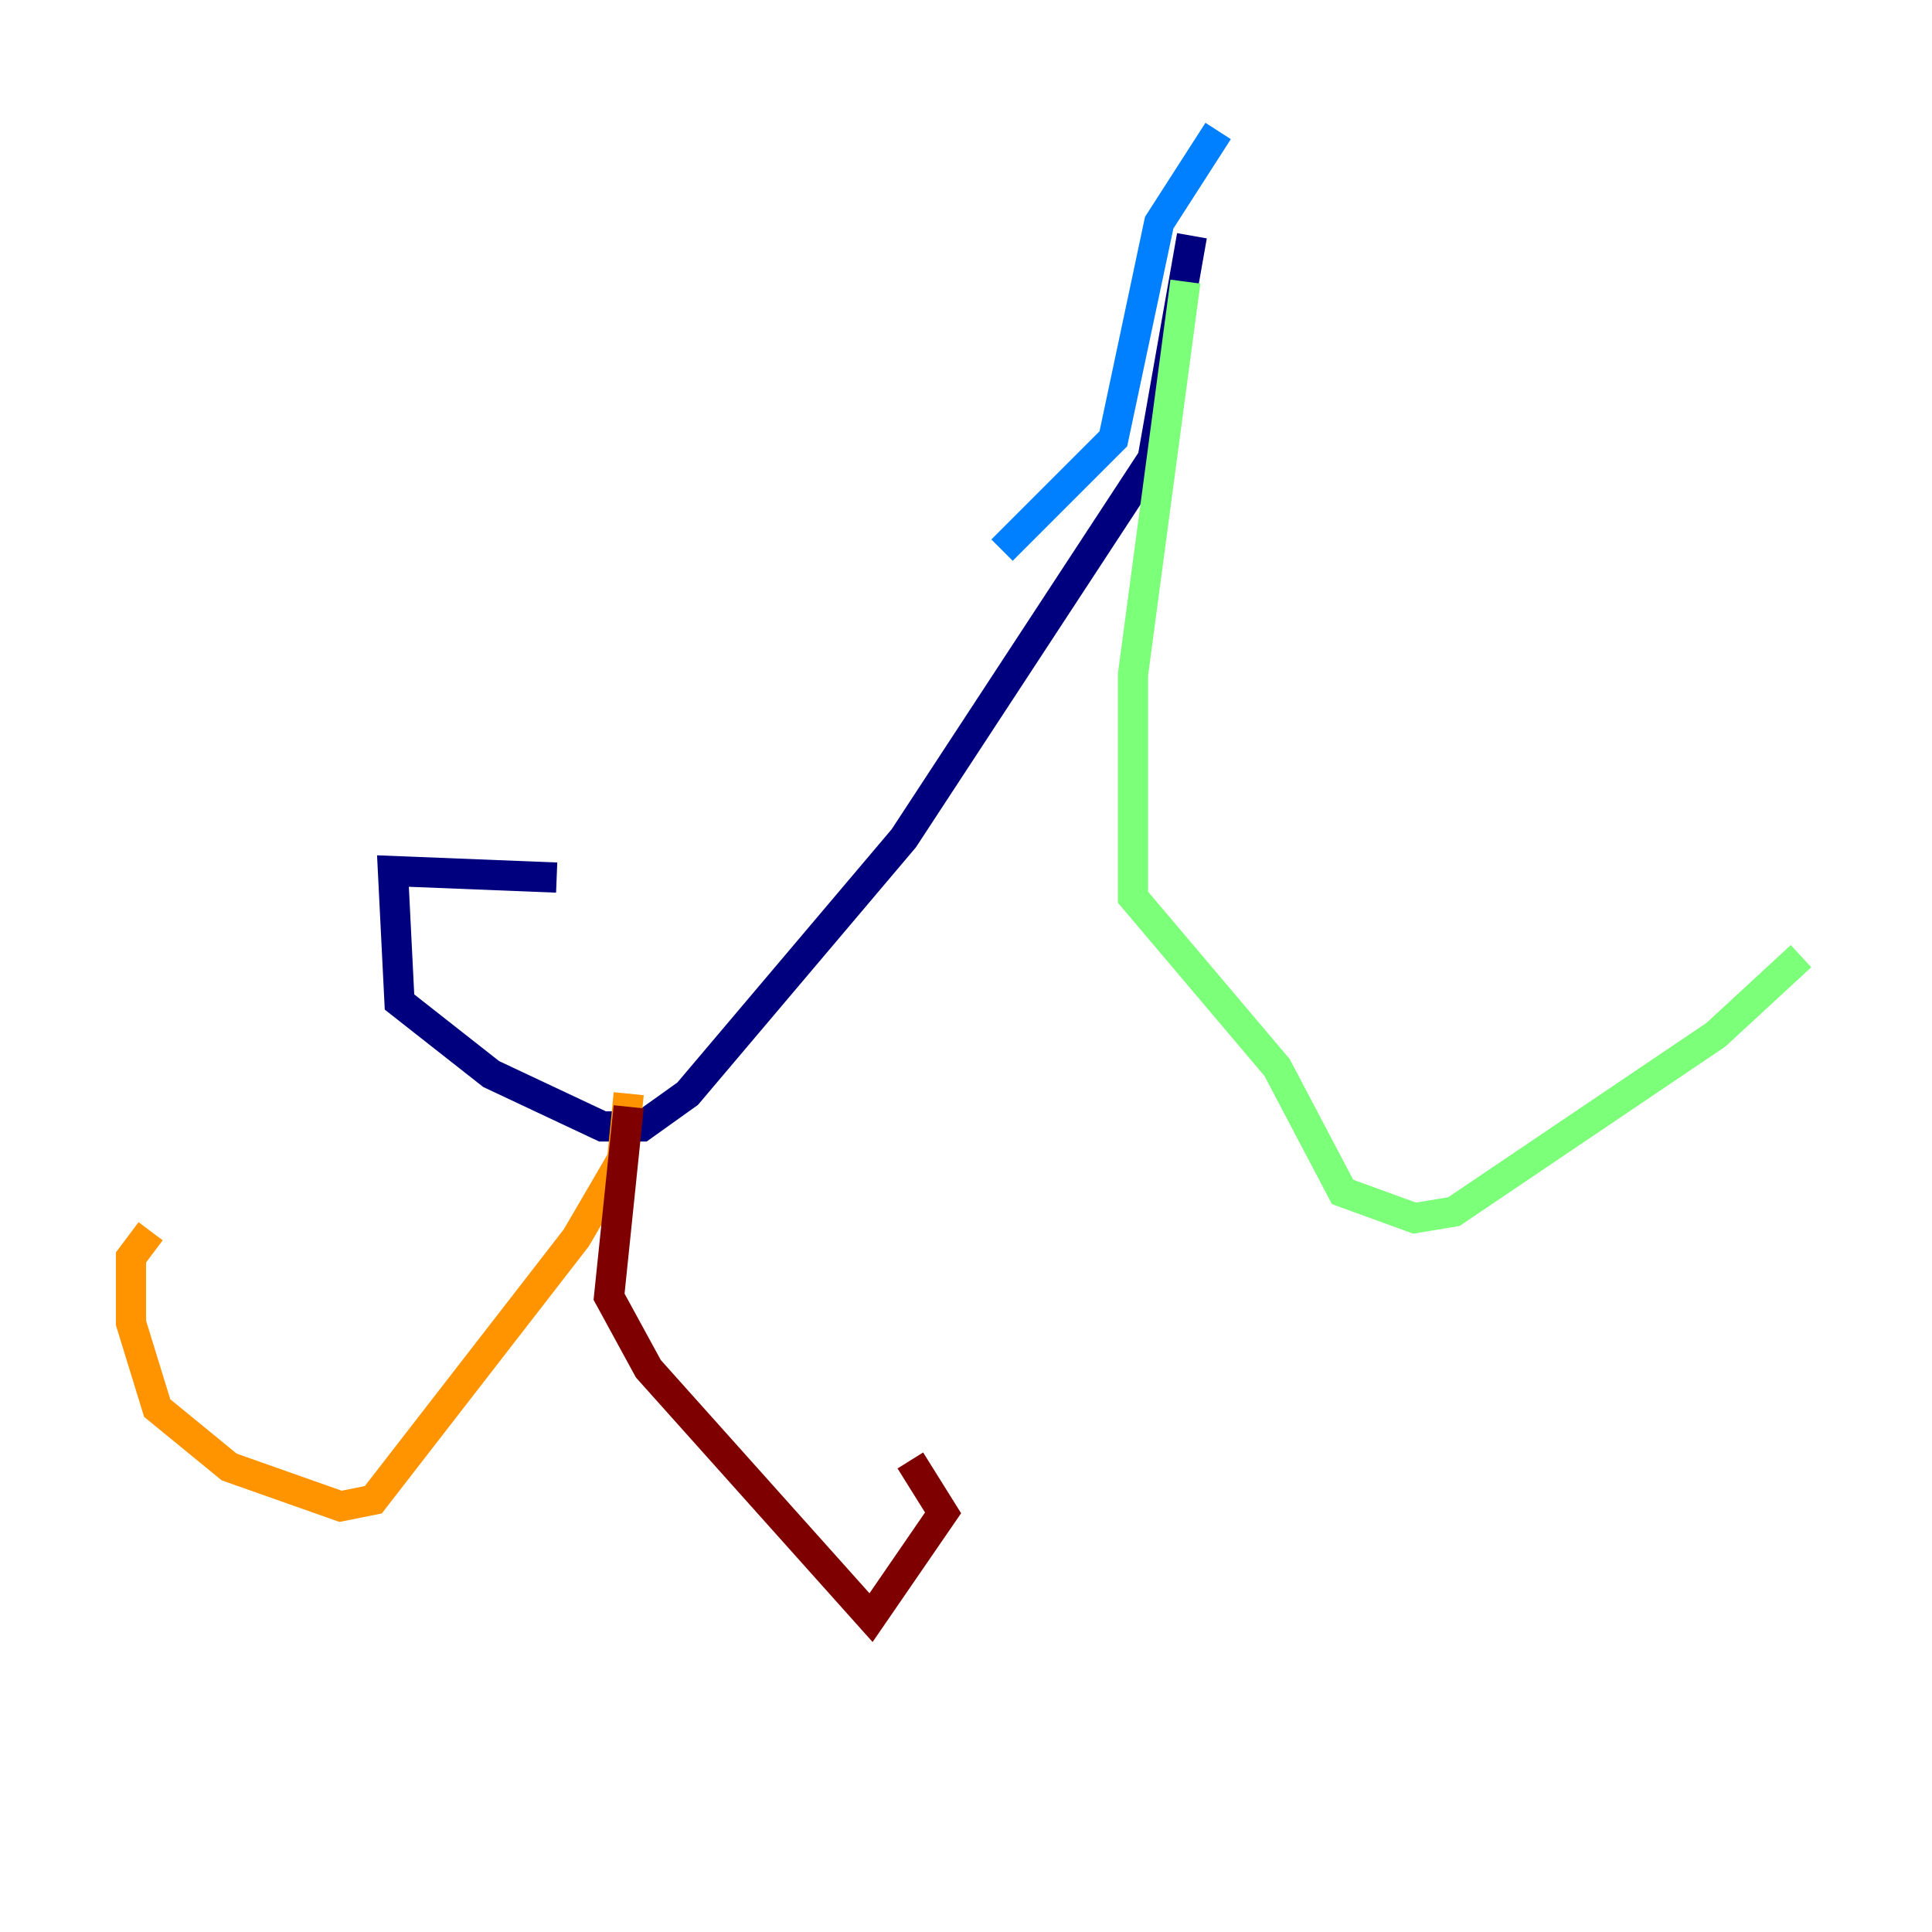 <?xml version="1.0" encoding="utf-8" ?>
<svg baseProfile="tiny" height="128" version="1.2" viewBox="0,0,128,128" width="128" xmlns="http://www.w3.org/2000/svg" xmlns:ev="http://www.w3.org/2001/xml-events" xmlns:xlink="http://www.w3.org/1999/xlink"><defs /><polyline fill="none" points="78.969,15.62 76.366,30.373 59.878,55.539 45.559,72.461 42.522,74.63 39.919,74.63 32.542,71.159 26.468,66.386 26.034,57.709 36.881,58.142" stroke="#00007f" stroke-width="2" /><polyline fill="none" points="66.386,36.447 73.763,29.071 76.8,14.752 80.705,8.678" stroke="#0080ff" stroke-width="2" /><polyline fill="none" points="78.536,18.658 75.064,44.691 75.064,59.444 84.61,70.725 88.949,78.969 93.722,80.705 96.325,80.271 113.681,68.556 119.322,63.349" stroke="#7cff79" stroke-width="2" /><polyline fill="none" points="41.654,72.461 41.22,76.8 38.183,82.007 24.732,99.363 22.563,99.797 15.186,97.193 10.414,93.288 8.678,87.647 8.678,83.308 9.98,81.573" stroke="#ff9400" stroke-width="2" /><polyline fill="none" points="41.654,73.329 40.352,85.912 42.956,90.685 57.709,107.173 62.481,100.231 60.312,96.759" stroke="#7f0000" stroke-width="2" /></svg>
